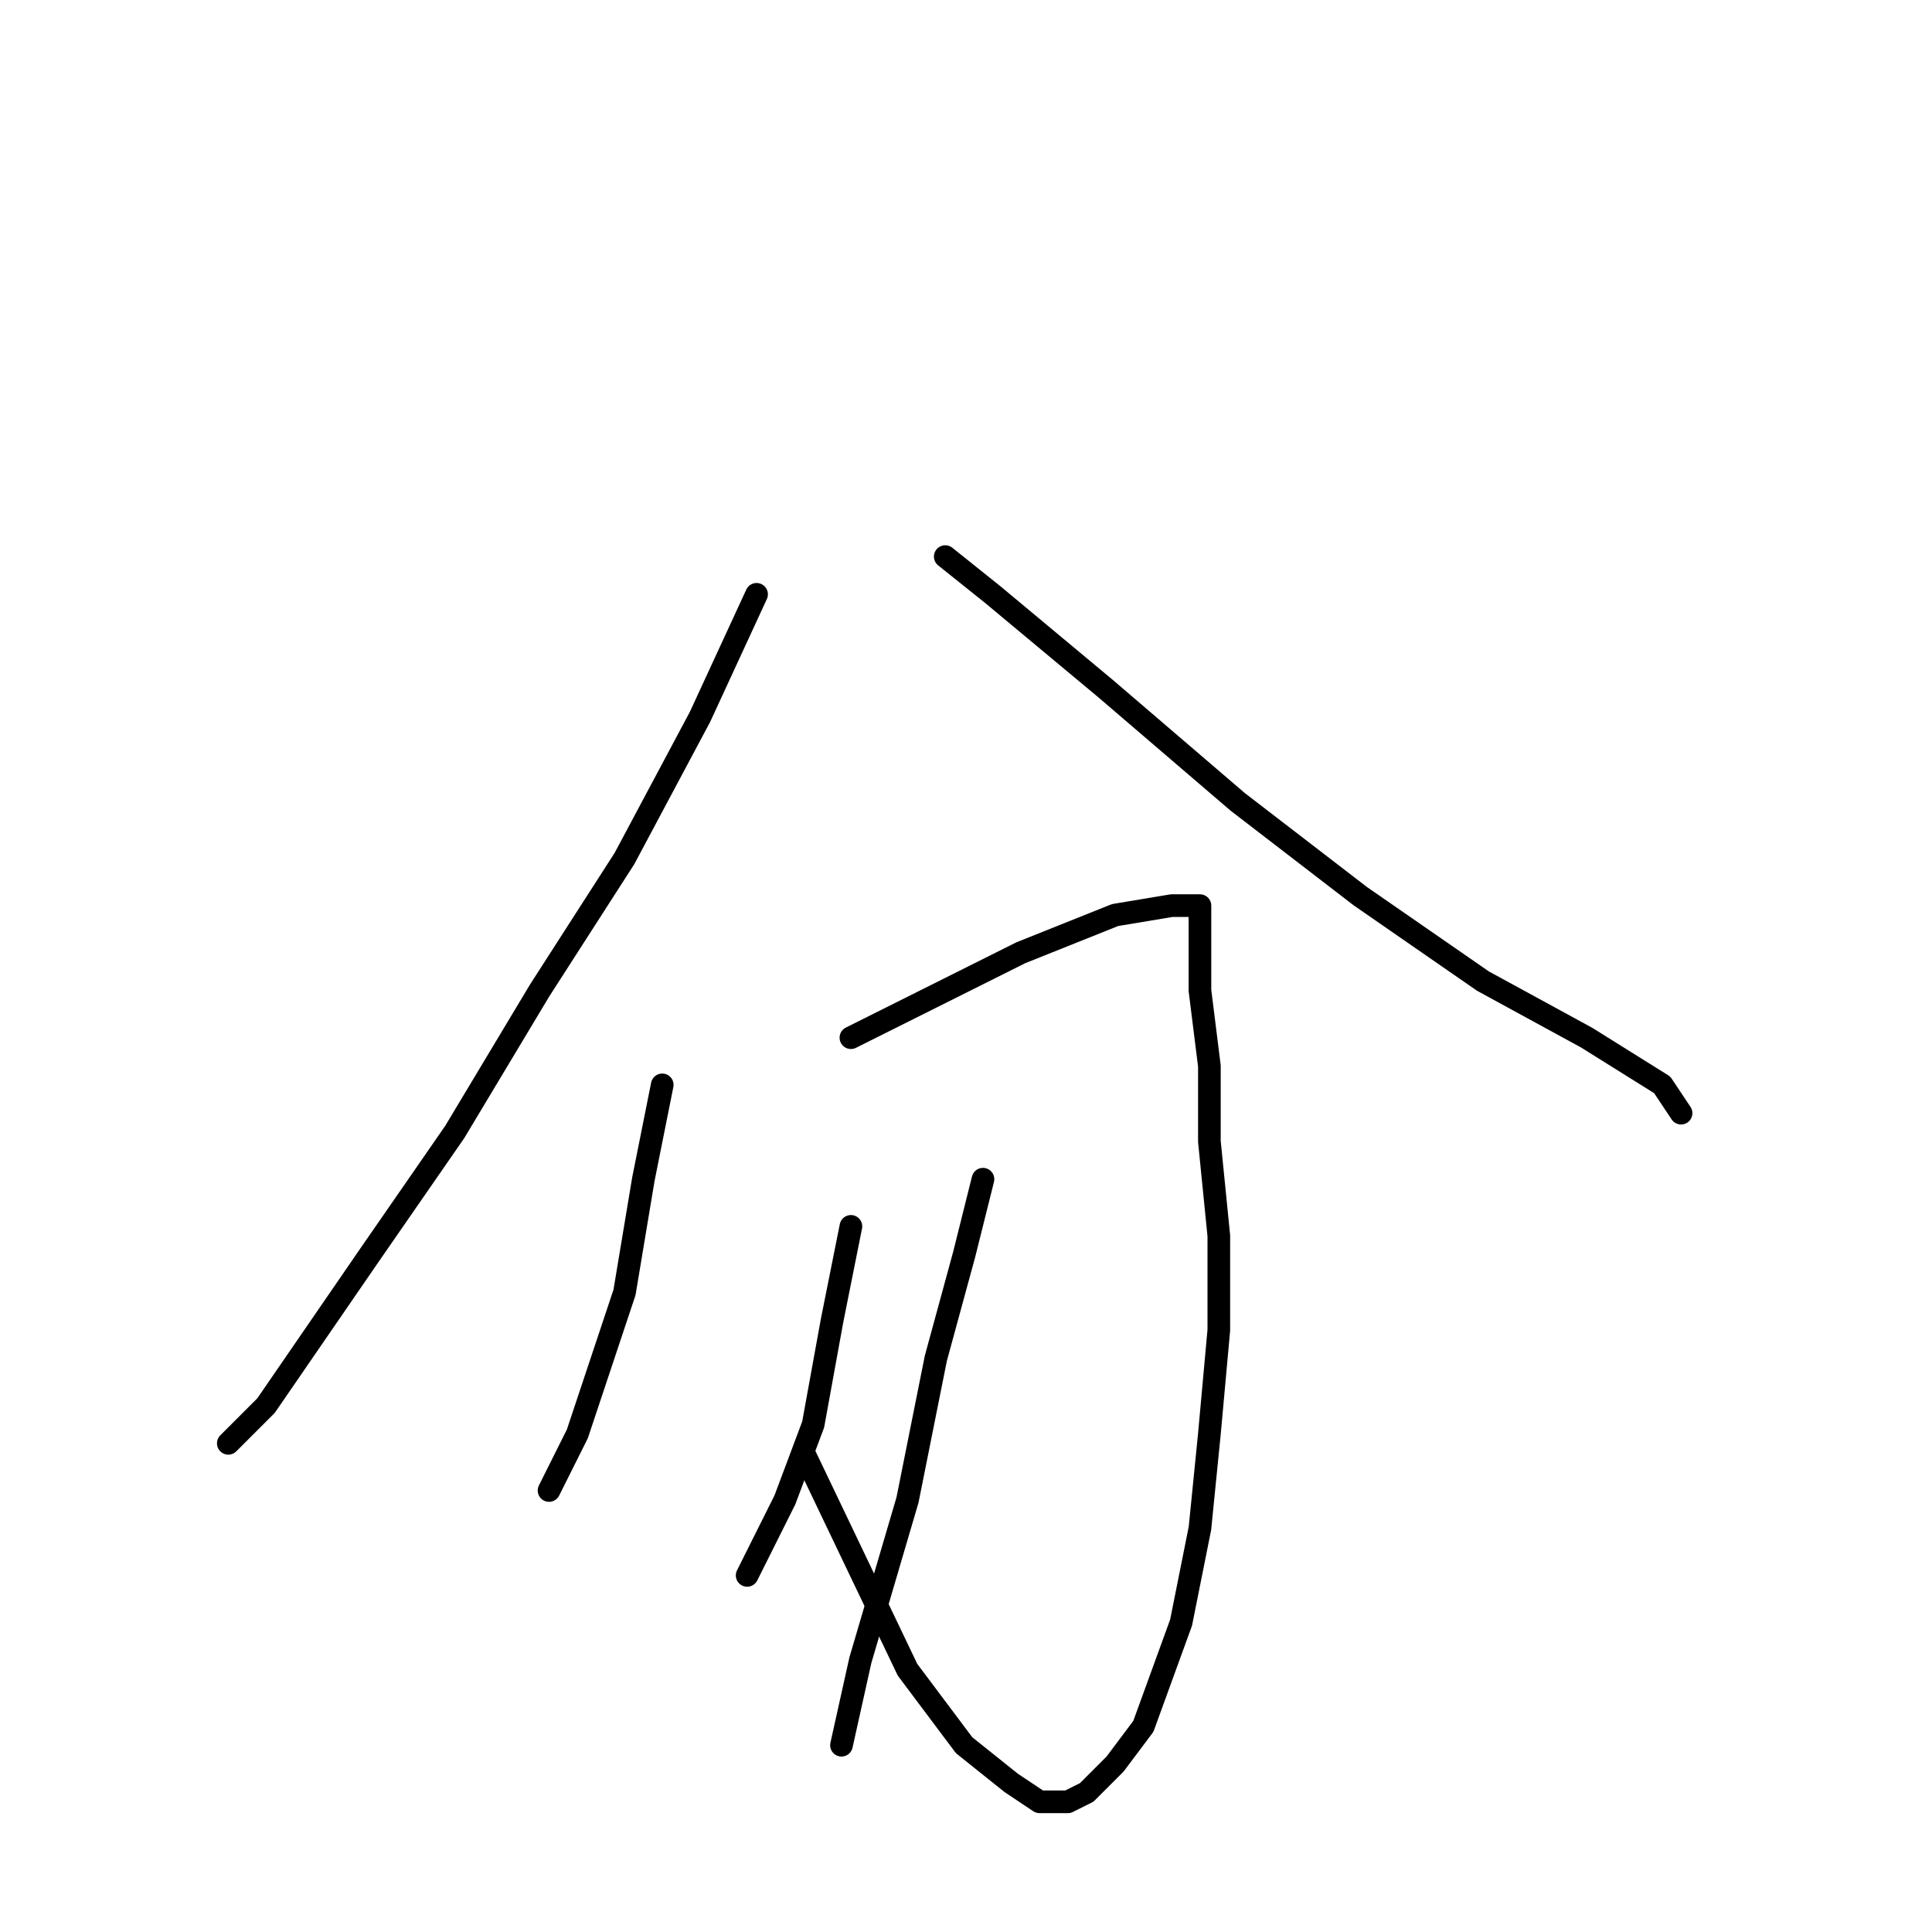 <?xml version="1.0" standalone="no"?>
    <svg width="256" height="256" xmlns="http://www.w3.org/2000/svg" version="1.1">
    <polyline stroke="black" stroke-width="3" stroke-linecap="round" fill="transparent" stroke-linejoin="round" points="100.25 78.75 92.75 95 82.75 113.75 71.5 131.25 60.25 150 49 166.25 35.25 186.25 30.25 191.25 30.25 191.25 " />
        <polyline stroke="black" stroke-width="3" stroke-linecap="round" fill="transparent" stroke-linejoin="round" points="125.25 73.75 131.5 78.75 146.5 91.25 164 106.25 180.25 118.75 196.5 130 210.25 137.5 220.25 143.75 222.75 147.5 222.75 147.5 " />
        <polyline stroke="black" stroke-width="3" stroke-linecap="round" fill="transparent" stroke-linejoin="round" points="87.75 143.75 85.25 156.25 82.75 171.25 79 182.5 76.5 190 74 195 72.75 197.5 72.75 197.5 " />
        <polyline stroke="black" stroke-width="3" stroke-linecap="round" fill="transparent" stroke-linejoin="round" points="112.75 137.5 122.75 132.5 135.25 126.25 141.5 123.75 147.75 121.25 155.25 120 157.75 120 159 120 159 121.25 159 131.25 160.25 141.25 160.25 151.25 161.5 163.75 161.5 176.25 160.25 190 159 202.5 156.5 215 151.5 228.75 147.75 233.75 144 237.5 141.5 238.75 137.75 238.75 134 236.25 127.75 231.25 120.25 221.25 106.5 192.5 106.5 192.5 " />
        <polyline stroke="black" stroke-width="3" stroke-linecap="round" fill="transparent" stroke-linejoin="round" points="112.75 162.5 110.25 175 107.75 188.75 104 198.75 100.25 206.25 99 208.75 99 208.75 " />
        <polyline stroke="black" stroke-width="3" stroke-linecap="round" fill="transparent" stroke-linejoin="round" points="130.25 156.25 127.75 166.25 124 180 120.25 198.75 114 220 111.5 231.25 111.5 231.25 " />
        </svg>